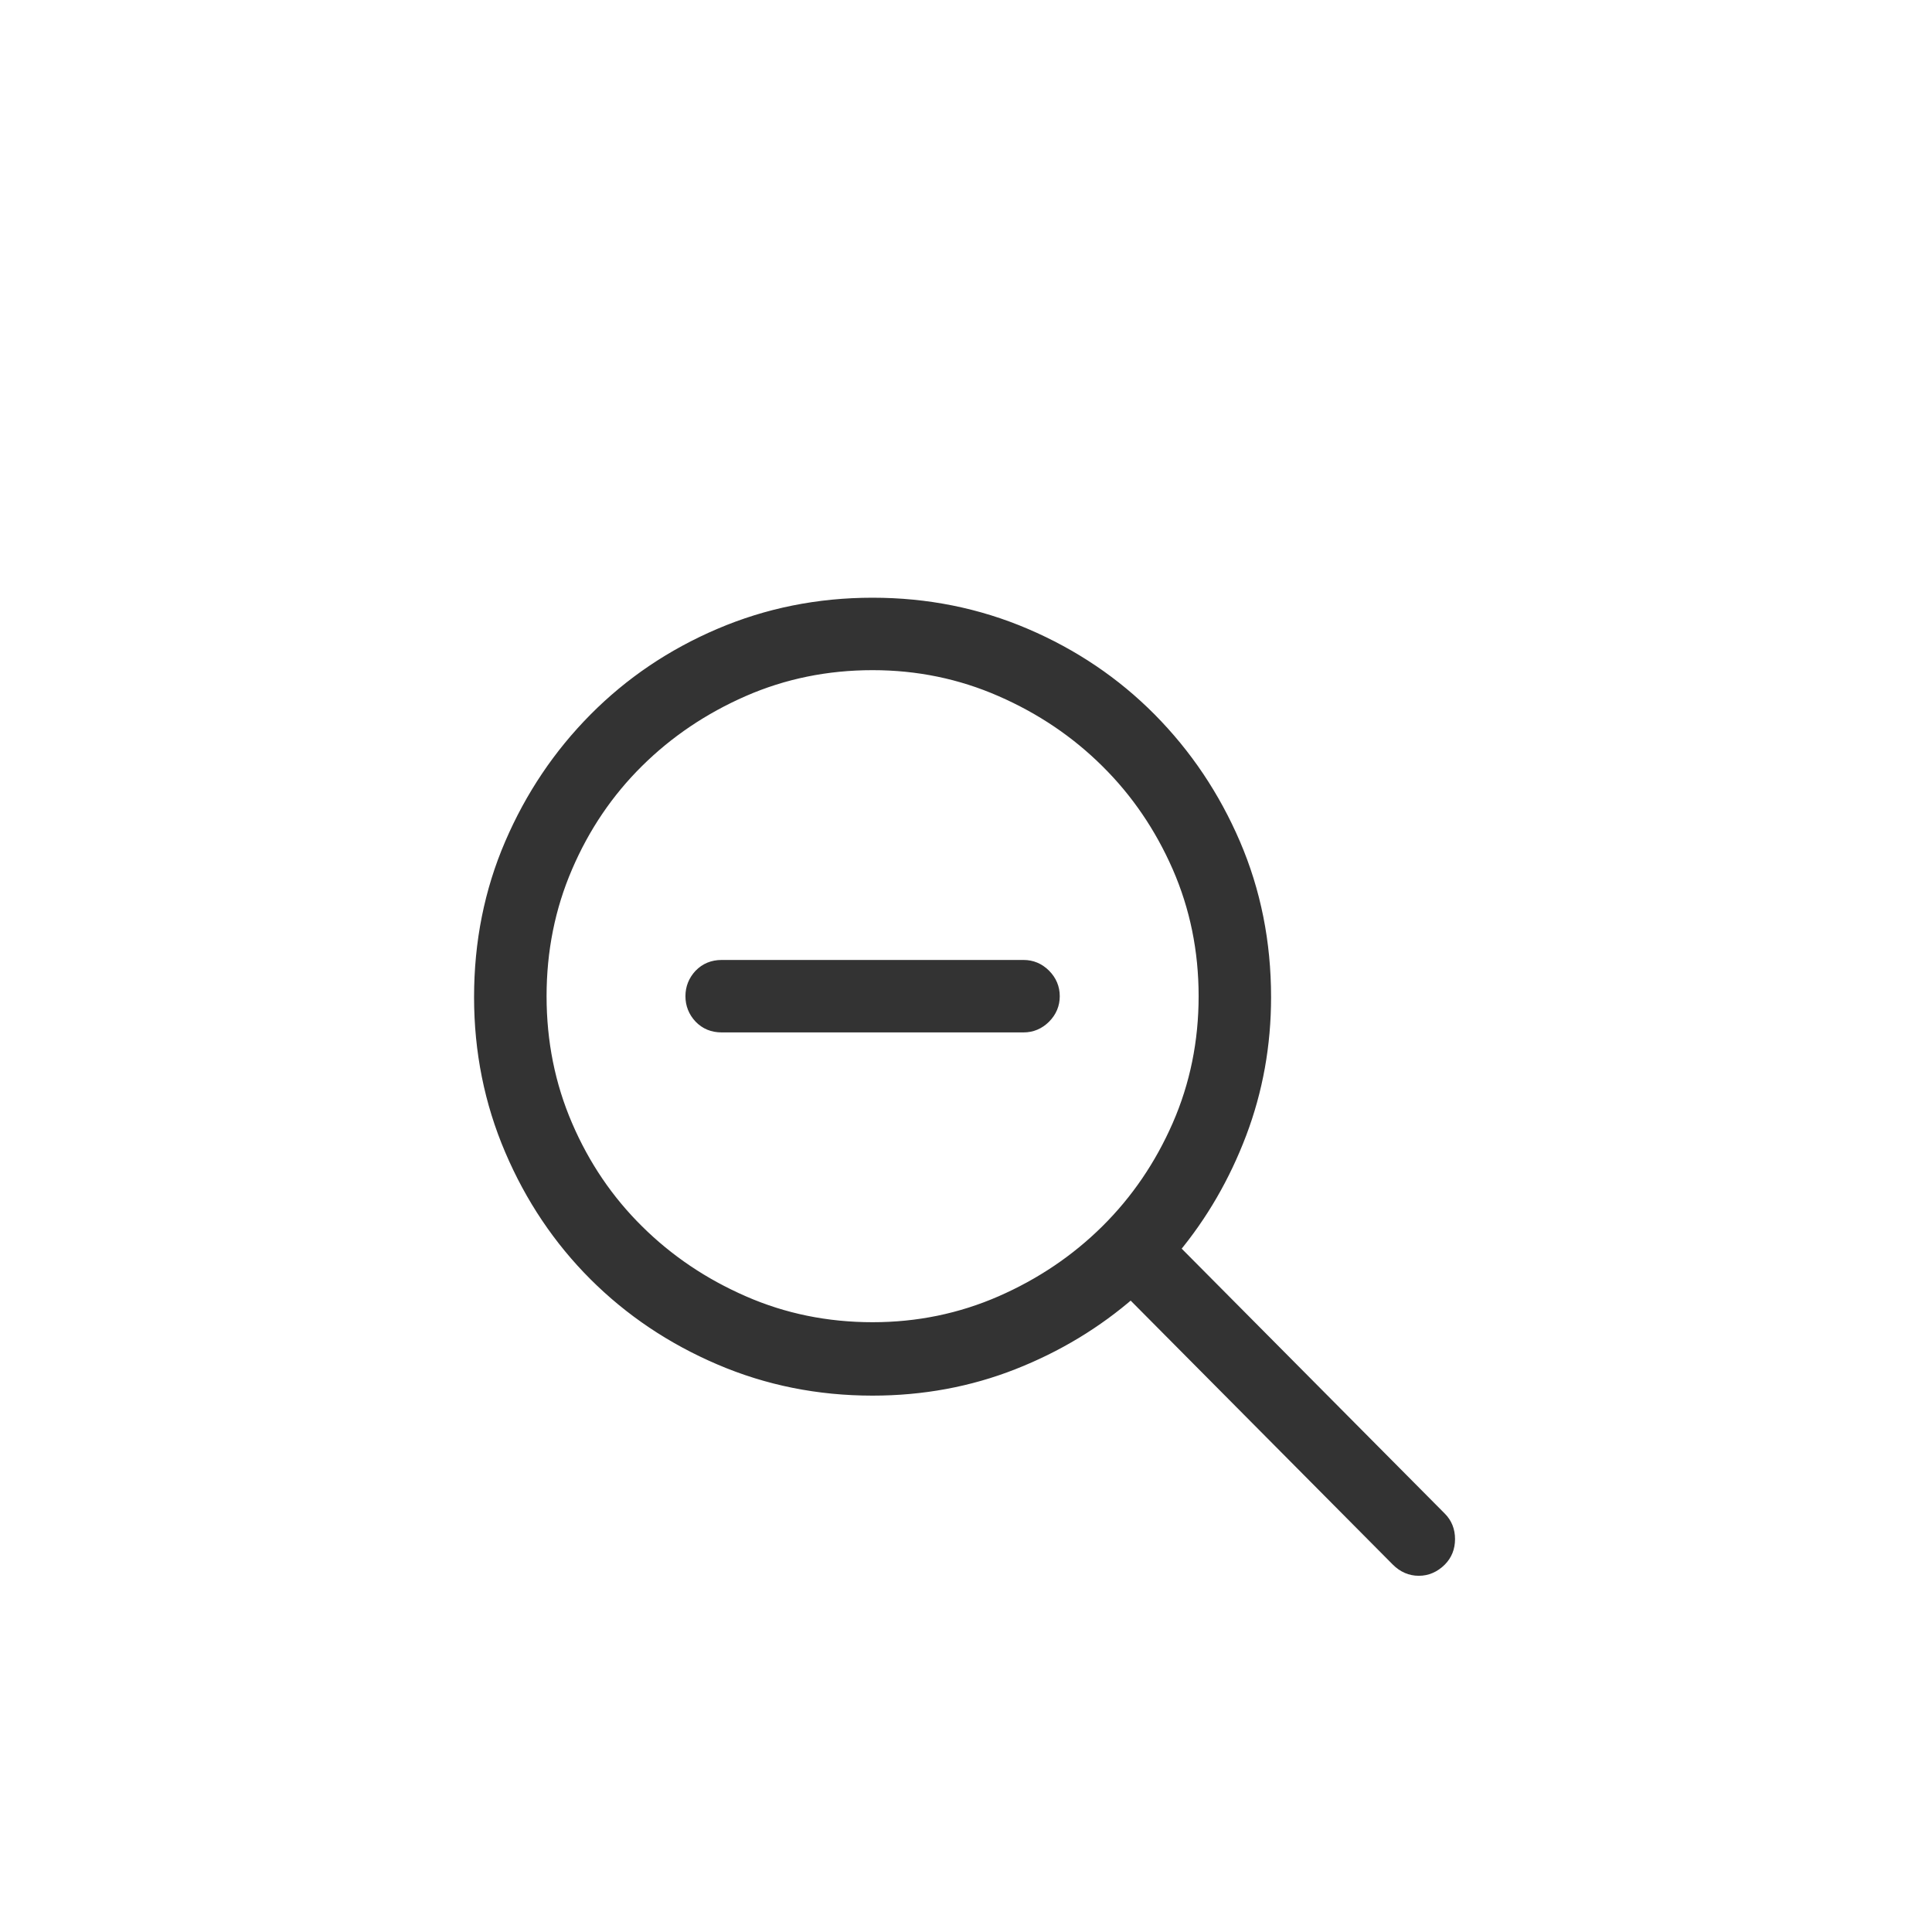 <svg xmlns="http://www.w3.org/2000/svg" width="32" height="32" viewBox="0 0 32 32">
    <defs>
        <filter id="prefix__a" width="175%" height="175%" x="-37.5%" y="-37.5%" filterUnits="objectBoundingBox">
            <feOffset dy="2" in="SourceAlpha" result="shadowOffsetOuter1"/>
            <feGaussianBlur in="shadowOffsetOuter1" result="shadowBlurOuter1" stdDeviation="2"/>
            <feColorMatrix in="shadowBlurOuter1" result="shadowMatrixOuter1" values="0 0 0 0 0 0 0 0 0 0 0 0 0 0 0 0 0 0 0.08 0"/>
            <feMerge>
                <feMergeNode in="shadowMatrixOuter1"/>
                <feMergeNode in="SourceGraphic"/>
            </feMerge>
        </filter>
    </defs>
    <g fill="none" filter="url(#prefix__a)">
        <rect width="32" height="32" fill="#FFF" rx="2"/>
        <path fill="#333" stroke="#333" stroke-width=".2" d="M23.5 24c.135 0 .255-.052.36-.156.093-.094.14-.211.14-.352 0-.14-.047-.258-.14-.351l-4.422-4.453c.468-.563.838-1.201 1.109-1.915.27-.713.406-1.466.406-2.257 0-.907-.17-1.753-.508-2.54-.338-.786-.802-1.476-1.39-2.07-.589-.594-1.279-1.06-2.07-1.398C16.192 8.169 15.348 8 14.452 8c-.896 0-1.74.17-2.531.508-.792.338-1.482.805-2.07 1.398-.589.594-1.053 1.284-1.391 2.07-.339.787-.508 1.633-.508 2.54 0 .895.17 1.74.508 2.53.338.793.802 1.483 1.39 2.071.59.589 1.28 1.052 2.07 1.39.793.34 1.636.509 2.532.509.823 0 1.6-.144 2.328-.43.73-.287 1.38-.68 1.953-1.18l4.407 4.438c.104.104.224.156.359.156zm-9.047-4c-.76 0-1.474-.146-2.14-.438-.667-.291-1.25-.684-1.75-1.18-.5-.494-.894-1.075-1.18-1.741-.287-.667-.43-1.38-.43-2.141 0-.76.143-1.474.43-2.14.286-.667.68-1.248 1.18-1.743.5-.495 1.083-.888 1.75-1.18.666-.291 1.38-.437 2.14-.437.75 0 1.458.146 2.125.438.667.291 1.25.684 1.75 1.18.5.494.896 1.075 1.188 1.741.291.667.437 1.38.437 2.141 0 .76-.146 1.474-.437 2.14-.292.667-.688 1.248-1.188 1.743-.5.495-1.083.888-1.75 1.18-.667.291-1.375.437-2.125.437zm2.5-5c.136 0 .253-.05.352-.148.099-.1.148-.217.148-.352 0-.135-.05-.253-.148-.352-.1-.099-.216-.148-.352-.148h-5c-.146 0-.265.05-.36.148-.093.1-.14.217-.14.352 0 .135.047.253.14.352.095.099.214.148.36.148h5z"/>
    </g>
</svg>
